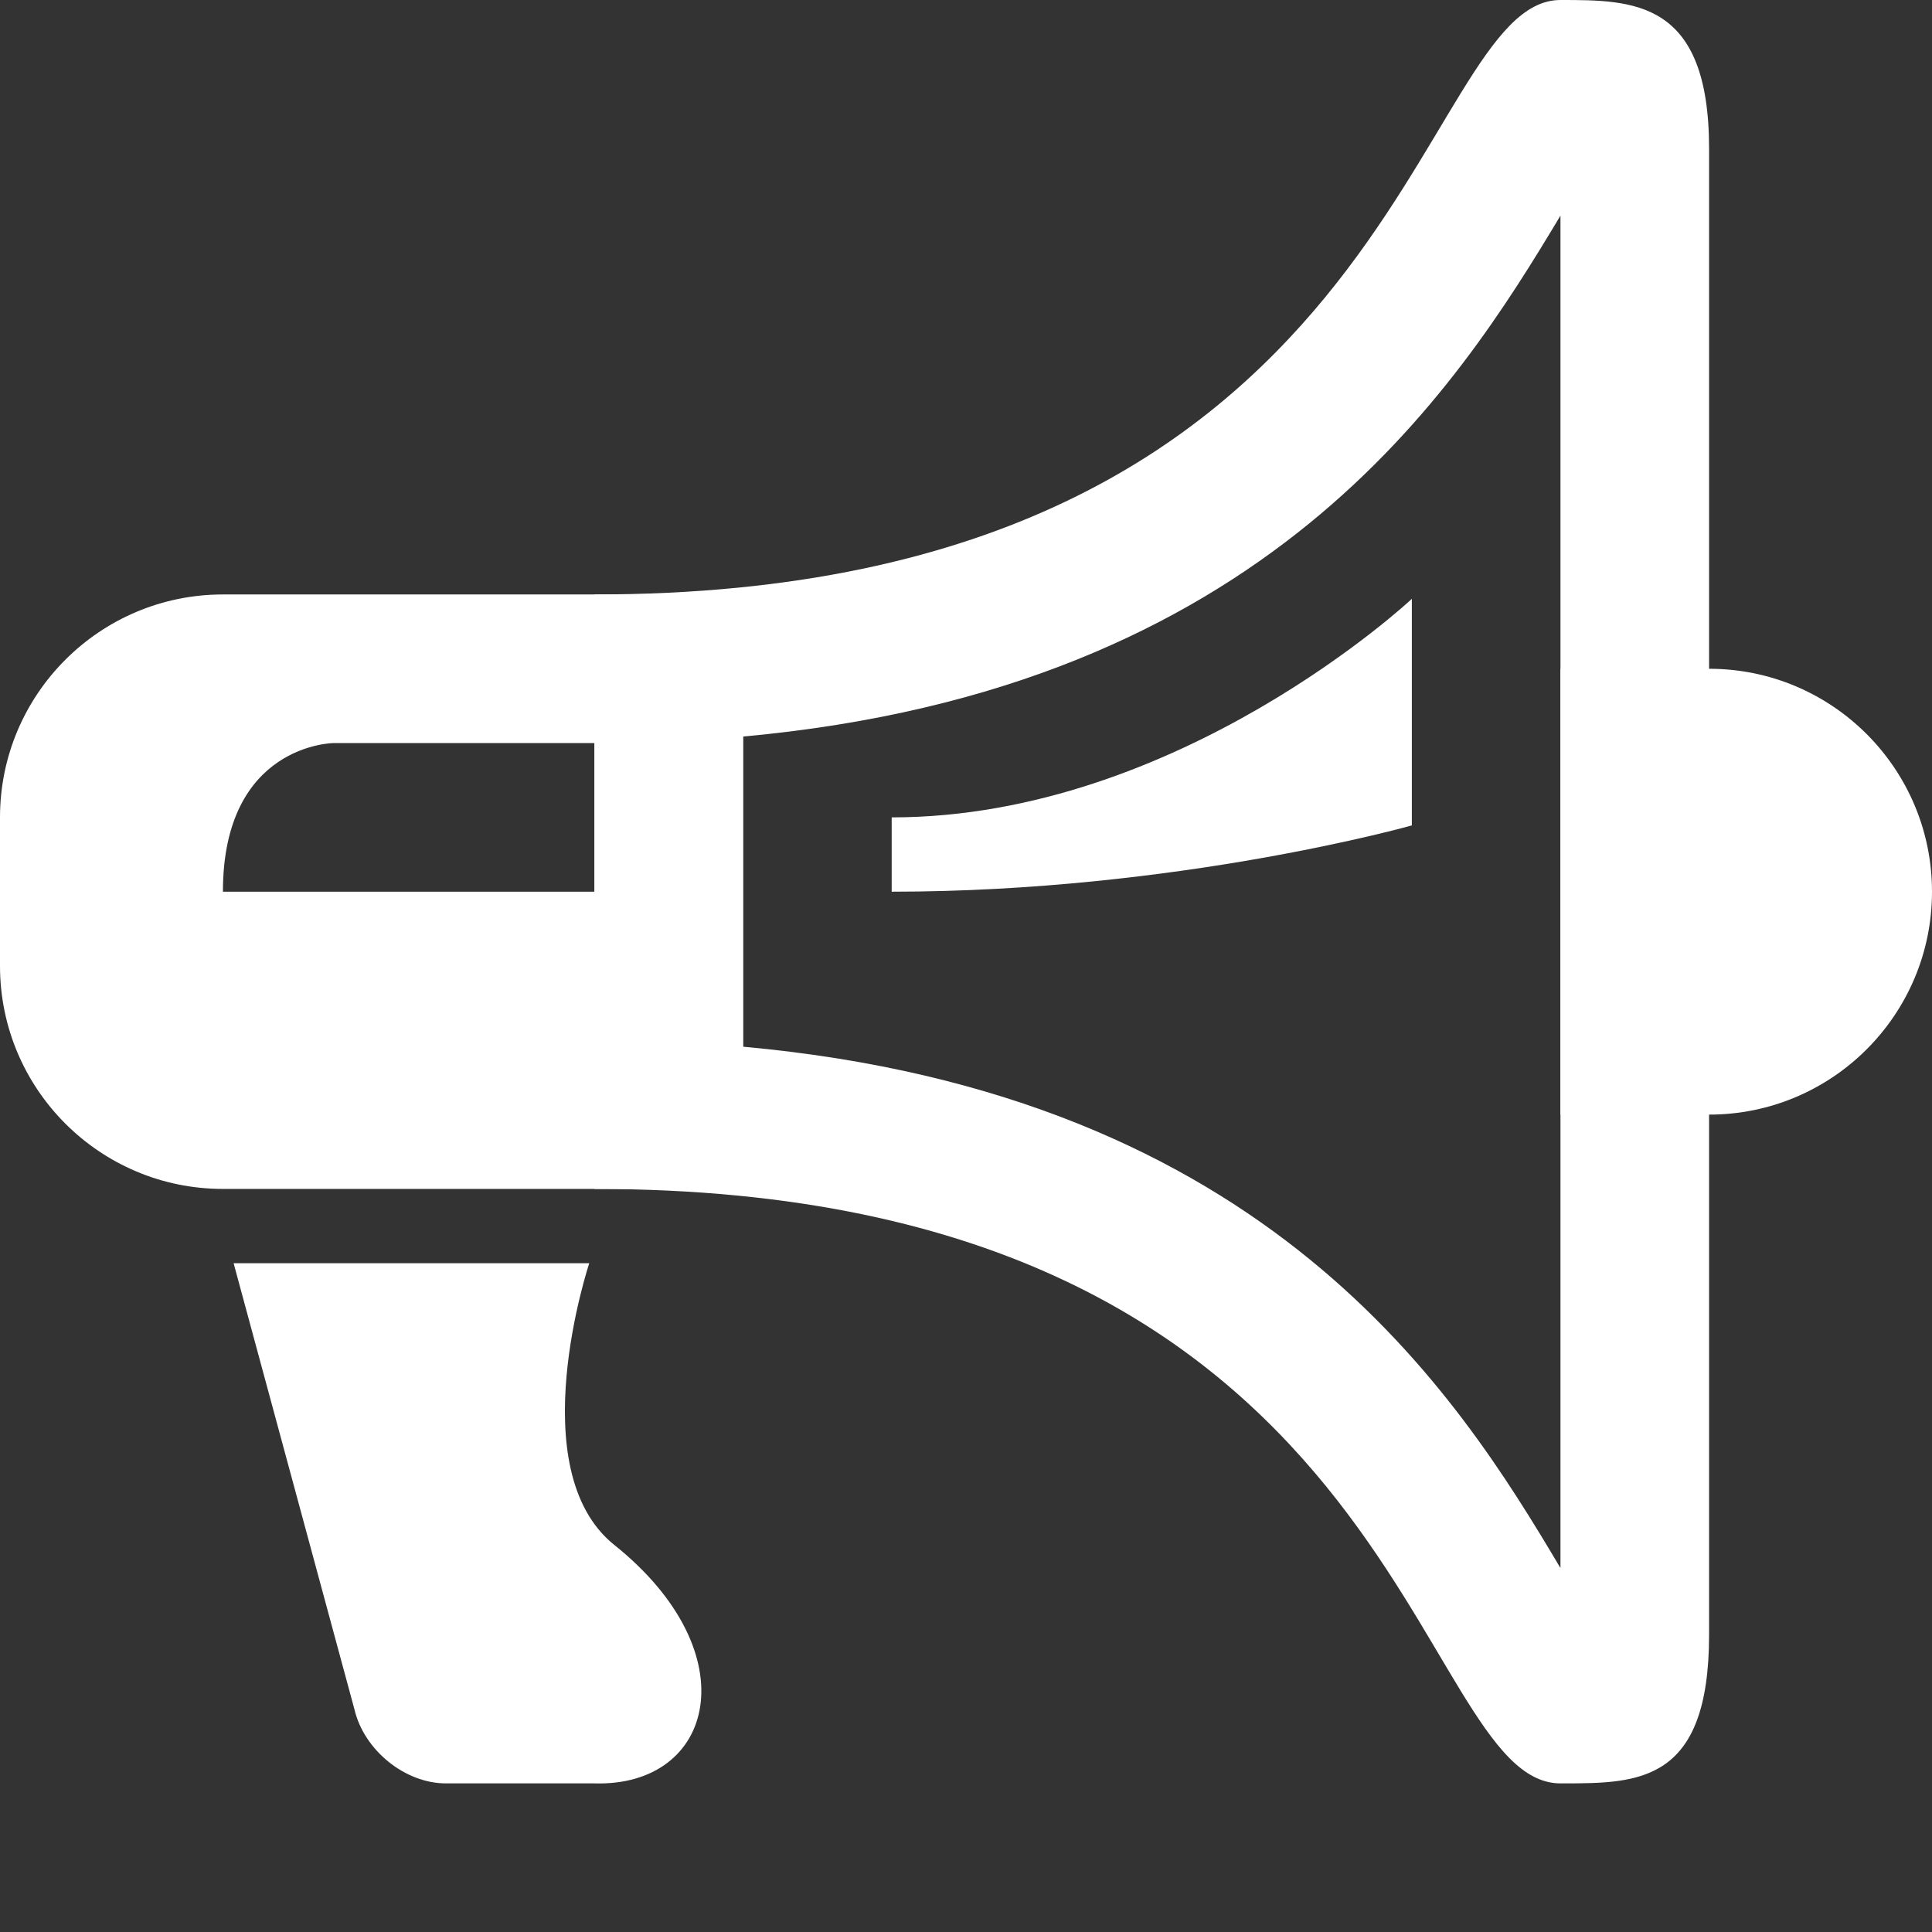 <?xml version="1.0" encoding="utf-8"?>
<!-- Generator: Adobe Illustrator 16.0.0, SVG Export Plug-In . SVG Version: 6.00 Build 0)  -->
<!DOCTYPE svg PUBLIC "-//W3C//DTD SVG 1.1//EN" "http://www.w3.org/Graphics/SVG/1.1/DTD/svg11.dtd">
<svg version="1.1" id="Layer_1" xmlns="http://www.w3.org/2000/svg" xmlns:xlink="http://www.w3.org/1999/xlink" x="0px" y="0px"
	 width="26px" height="26px" viewBox="0 0 26 26" enable-background="new 0 0 26 26" xml:space="preserve">
<rect x="0" y="0" width="26" height="26" fill="#333333" stroke="none"/>
<g>
	<g>
		<path fill="#FFFFFF" d="M21,2.902v18.2c-1.398-2.354-3.919-6.373-11-7.016V9.912C17.043,9.27,19.588,5.259,21,2.902 M21,0
			c-1.984,0-2.125,8-13,8v8c10.938,0,10.98,8,13,8c0.016,0,0.031,0,0.047,0C22.061,24,23,23.984,23,22c0-2.016,0-18,0-20
			S21.984,0,21,0L21,0z"/>
	</g>
</g>
<rect fill="none" width="26" height="26"/>
<path fill="#FFFFFF" d="M23,9h-2v6h2c1.656,0,3-1.344,3-3l0,0C26,10.344,24.656,9,23,9z"/>
<path fill="#FFFFFF" d="M6,24c-0.551,0-1.104-0.449-1.231-1l-1.625-6H7.93c0,0-0.927,2.779,0.337,3.791
	C10.092,22.252,9.615,24.049,8,24H6z"/>
<path fill="#FFFFFF" d="M3,8c-1.656,0-3,1.344-3,3v2c0,1.656,1.344,3,3,3h7V8H3z M8,12H3c0-1.987,1.487-2,1.487-2H8V12z M19,11.108
	c0,0-3.154,0.892-7,0.892v-1c3.866,0,7-2.941,7-2.941V11.108z"/>
</svg>

